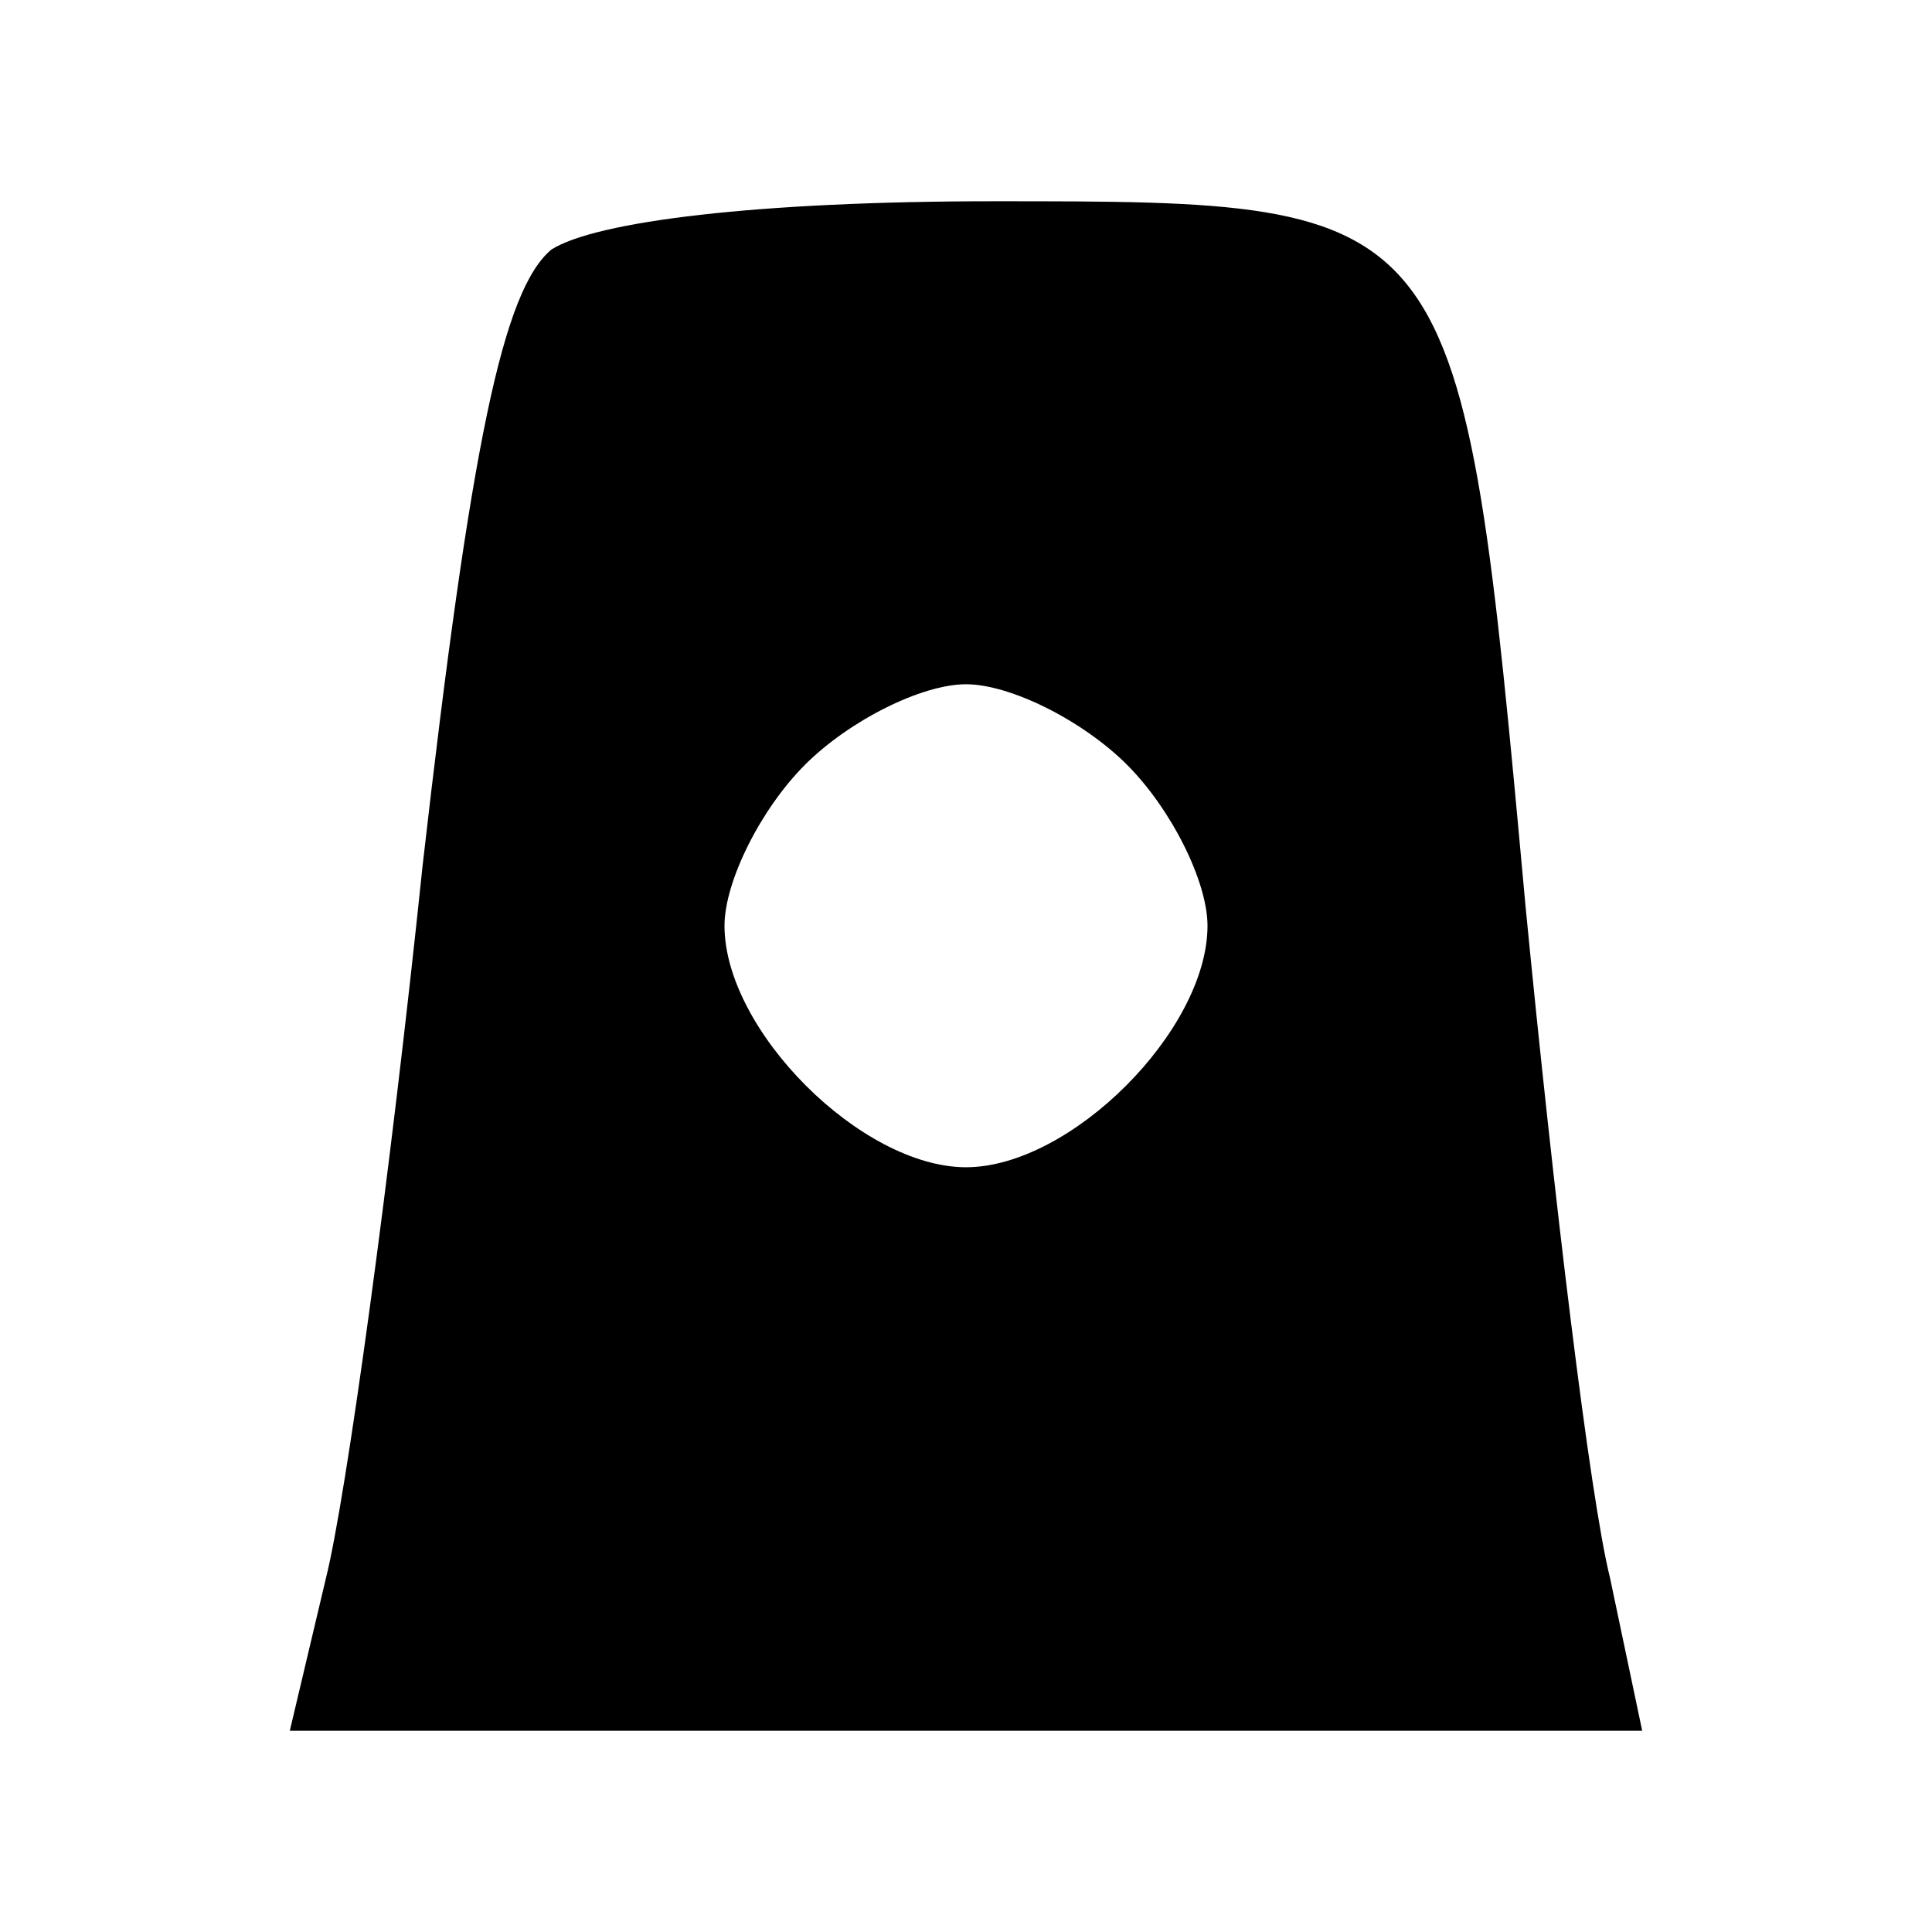 <?xml version="1.0" standalone="no"?>
<!DOCTYPE svg PUBLIC "-//W3C//DTD SVG 20010904//EN"
 "http://www.w3.org/TR/2001/REC-SVG-20010904/DTD/svg10.dtd">
<svg version="1.0" xmlns="http://www.w3.org/2000/svg"
 width="48pt" height="48pt" viewBox="0 0 48 48"
 preserveAspectRatio="xMidYMid meet">

<g transform="translate(0,48) scale(0.1,-0.1)"
fill="#000000" stroke="none">
<path d="M137 418 c-12 -10 -20 -48 -32 -153 -8 -77 -19 -157 -24 -177 l-9
-38 168 0 168 0 -8 38 c-5 20 -14 95 -21 167 -16 175 -16 175 -132 175 -59 0
-99 -5 -110 -12z m143 -128 c11 -11 20 -29 20 -40 0 -26 -34 -60 -60 -60 -26
0 -60 34 -60 60 0 11 9 29 20 40 11 11 29 20 40 20 11 0 29 -9 40 -20z"/>
</g>
</svg>
